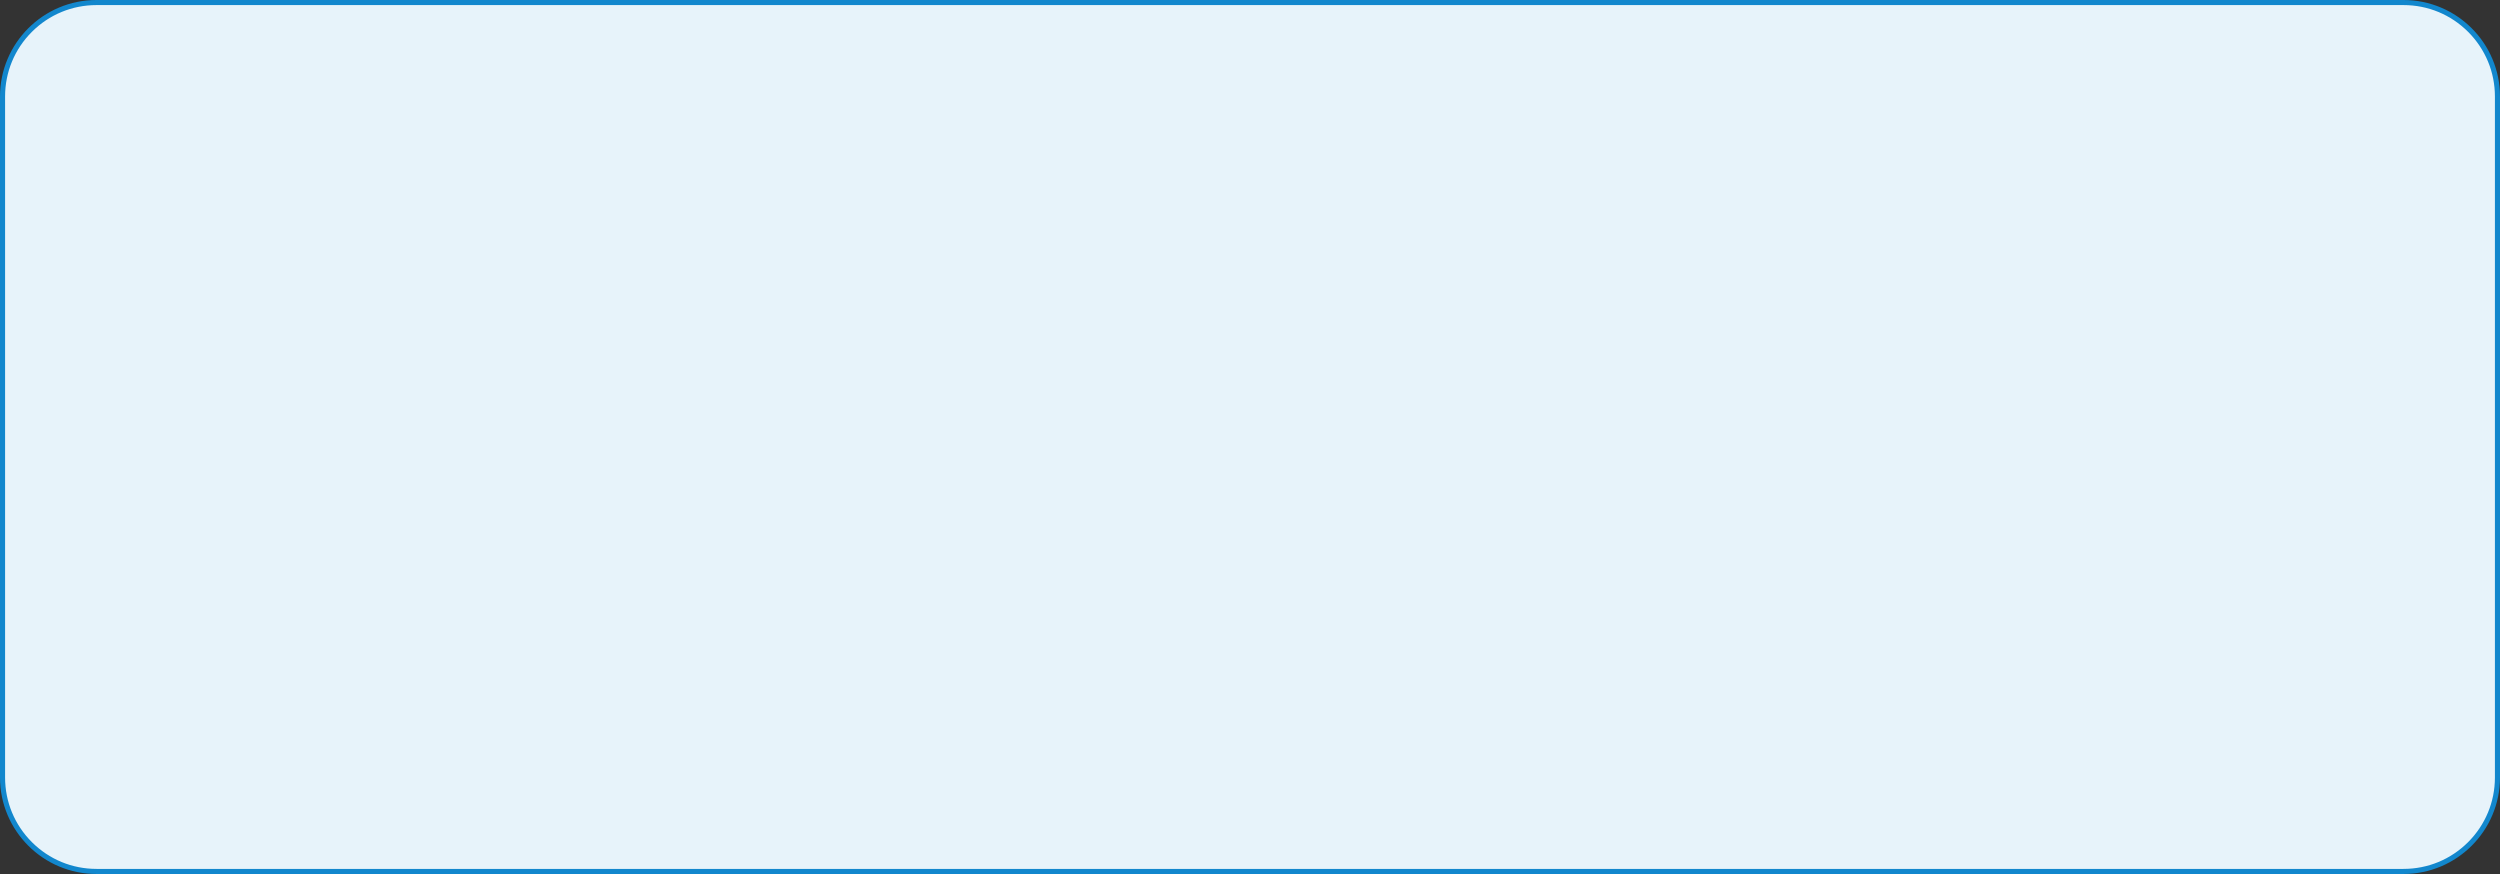 <svg xmlns="http://www.w3.org/2000/svg" width="492" height="172" viewBox="0 0 492 172">
  <rect x="0" y="0" width="492" height="172" fill="#333333" stroke="none"/>
  <g id="Path_3569" data-name="Path 3569" fill="#e7f3fa">
    <path d="M 473 171.5 L 19 171.5 C 16.502 171.5 14.08 171.011 11.799 170.046 C 9.596 169.115 7.618 167.781 5.919 166.081 C 4.219 164.382 2.885 162.404 1.954 160.201 C 0.989 157.92 0.5 155.498 0.5 153 L 0.5 19 C 0.5 16.502 0.989 14.08 1.954 11.799 C 2.885 9.596 4.219 7.618 5.919 5.919 C 7.618 4.219 9.596 2.885 11.799 1.954 C 14.08 0.989 16.502 0.5 19 0.5 L 473 0.5 C 475.498 0.5 477.92 0.989 480.201 1.954 C 482.404 2.885 484.382 4.219 486.082 5.919 C 487.781 7.618 489.115 9.596 490.046 11.799 C 491.011 14.08 491.5 16.502 491.5 19 L 491.5 153 C 491.5 155.498 491.011 157.92 490.046 160.201 C 489.115 162.404 487.781 164.382 486.082 166.081 C 484.382 167.781 482.404 169.115 480.201 170.046 C 477.92 171.011 475.498 171.5 473 171.5 Z" stroke="none"/>
    <path d="M 19 1 C 14.192 1 9.672 2.872 6.272 6.272 C 2.872 9.672 1 14.192 1 19 L 1 153 C 1 157.808 2.872 162.328 6.272 165.728 C 9.672 169.128 14.192 171 19 171 L 473 171 C 477.808 171 482.328 169.128 485.728 165.728 C 489.128 162.328 491 157.808 491 153 L 491 19 C 491 14.192 489.128 9.672 485.728 6.272 C 482.328 2.872 477.808 1 473 1 L 19 1 M 19 0 L 473 0 C 483.493 0 492 8.507 492 19 L 492 153 C 492 163.493 483.493 172 473 172 L 19 172 C 8.507 172 0 163.493 0 153 L 0 19 C 0 8.507 8.507 0 19 0 Z" stroke="none" fill="#1287cd"/>
  </g>
</svg>
